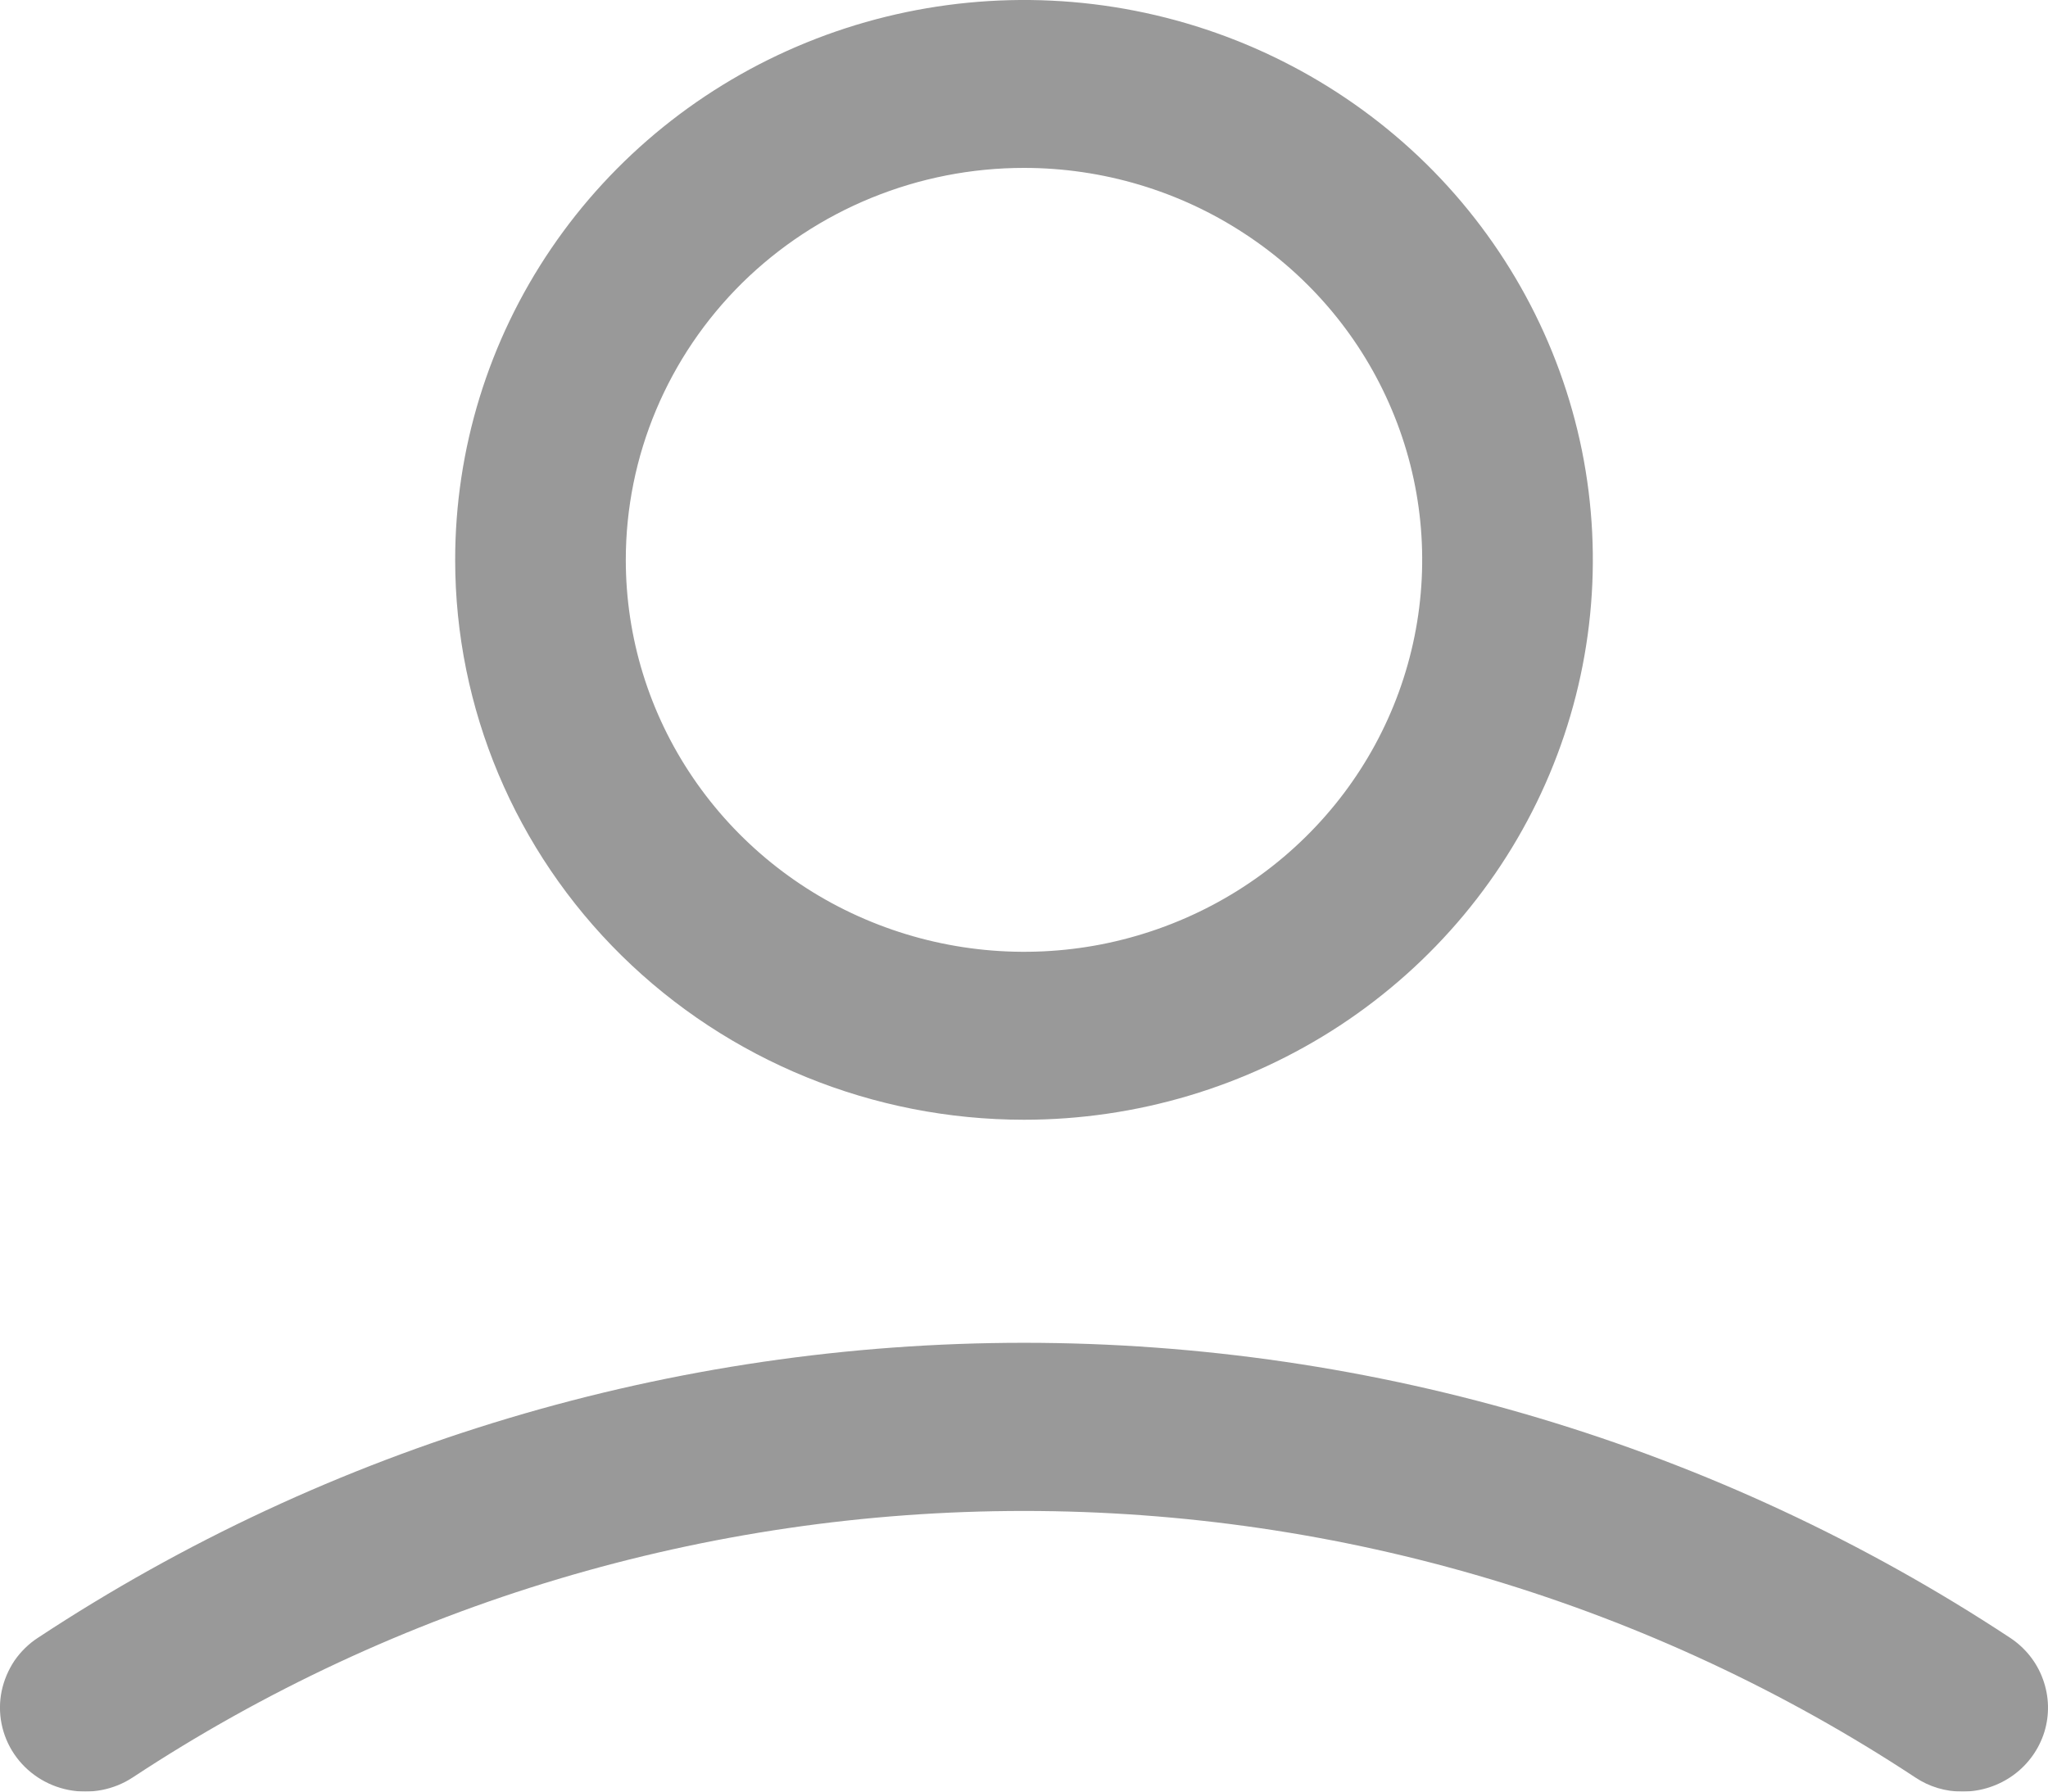<svg width="16" height="14" viewBox="0 0 16 14" fill="none" xmlns="http://www.w3.org/2000/svg">
<g opacity="0.4">
<path d="M8 8.75C8.879 8.75 9.738 8.493 10.469 8.013C11.2 7.532 11.77 6.849 12.106 6.049C12.442 5.25 12.53 4.37 12.359 3.521C12.187 2.673 11.764 1.893 11.143 1.281C10.521 0.67 9.729 0.253 8.867 0.084C8.005 -0.085 7.111 0.002 6.299 0.333C5.487 0.664 4.793 1.225 4.305 1.944C3.816 2.664 3.556 3.51 3.556 4.375C3.556 5.535 4.024 6.648 4.857 7.468C5.691 8.289 6.821 8.75 8 8.75ZM8 1.312C8.615 1.312 9.217 1.492 9.728 1.829C10.24 2.165 10.639 2.643 10.874 3.203C11.11 3.763 11.171 4.378 11.051 4.972C10.931 5.566 10.635 6.112 10.2 6.54C9.765 6.969 9.21 7.26 8.607 7.379C8.003 7.497 7.378 7.436 6.809 7.204C6.241 6.973 5.755 6.58 5.413 6.076C5.071 5.573 4.889 4.981 4.889 4.375C4.889 3.563 5.217 2.784 5.8 2.209C6.384 1.635 7.175 1.312 8 1.312Z" fill="black"/>
<path d="M15.702 12.797C13.423 11.295 10.742 10.493 8 10.493C5.257 10.493 2.577 11.295 0.298 12.797C0.225 12.844 0.162 12.906 0.113 12.977C0.065 13.049 0.031 13.129 0.013 13.214C-0.022 13.384 0.013 13.562 0.111 13.707C0.209 13.852 0.362 13.953 0.535 13.987C0.708 14.021 0.888 13.987 1.036 13.89C3.096 12.532 5.52 11.807 8 11.807C10.48 11.807 12.904 12.532 14.964 13.89C15.073 13.963 15.202 14.001 15.333 14C15.476 14 15.616 13.954 15.731 13.87C15.846 13.786 15.93 13.668 15.972 13.533C16.013 13.398 16.009 13.254 15.96 13.121C15.912 12.988 15.821 12.875 15.702 12.797Z" fill="black"/>
</g>
</svg>
